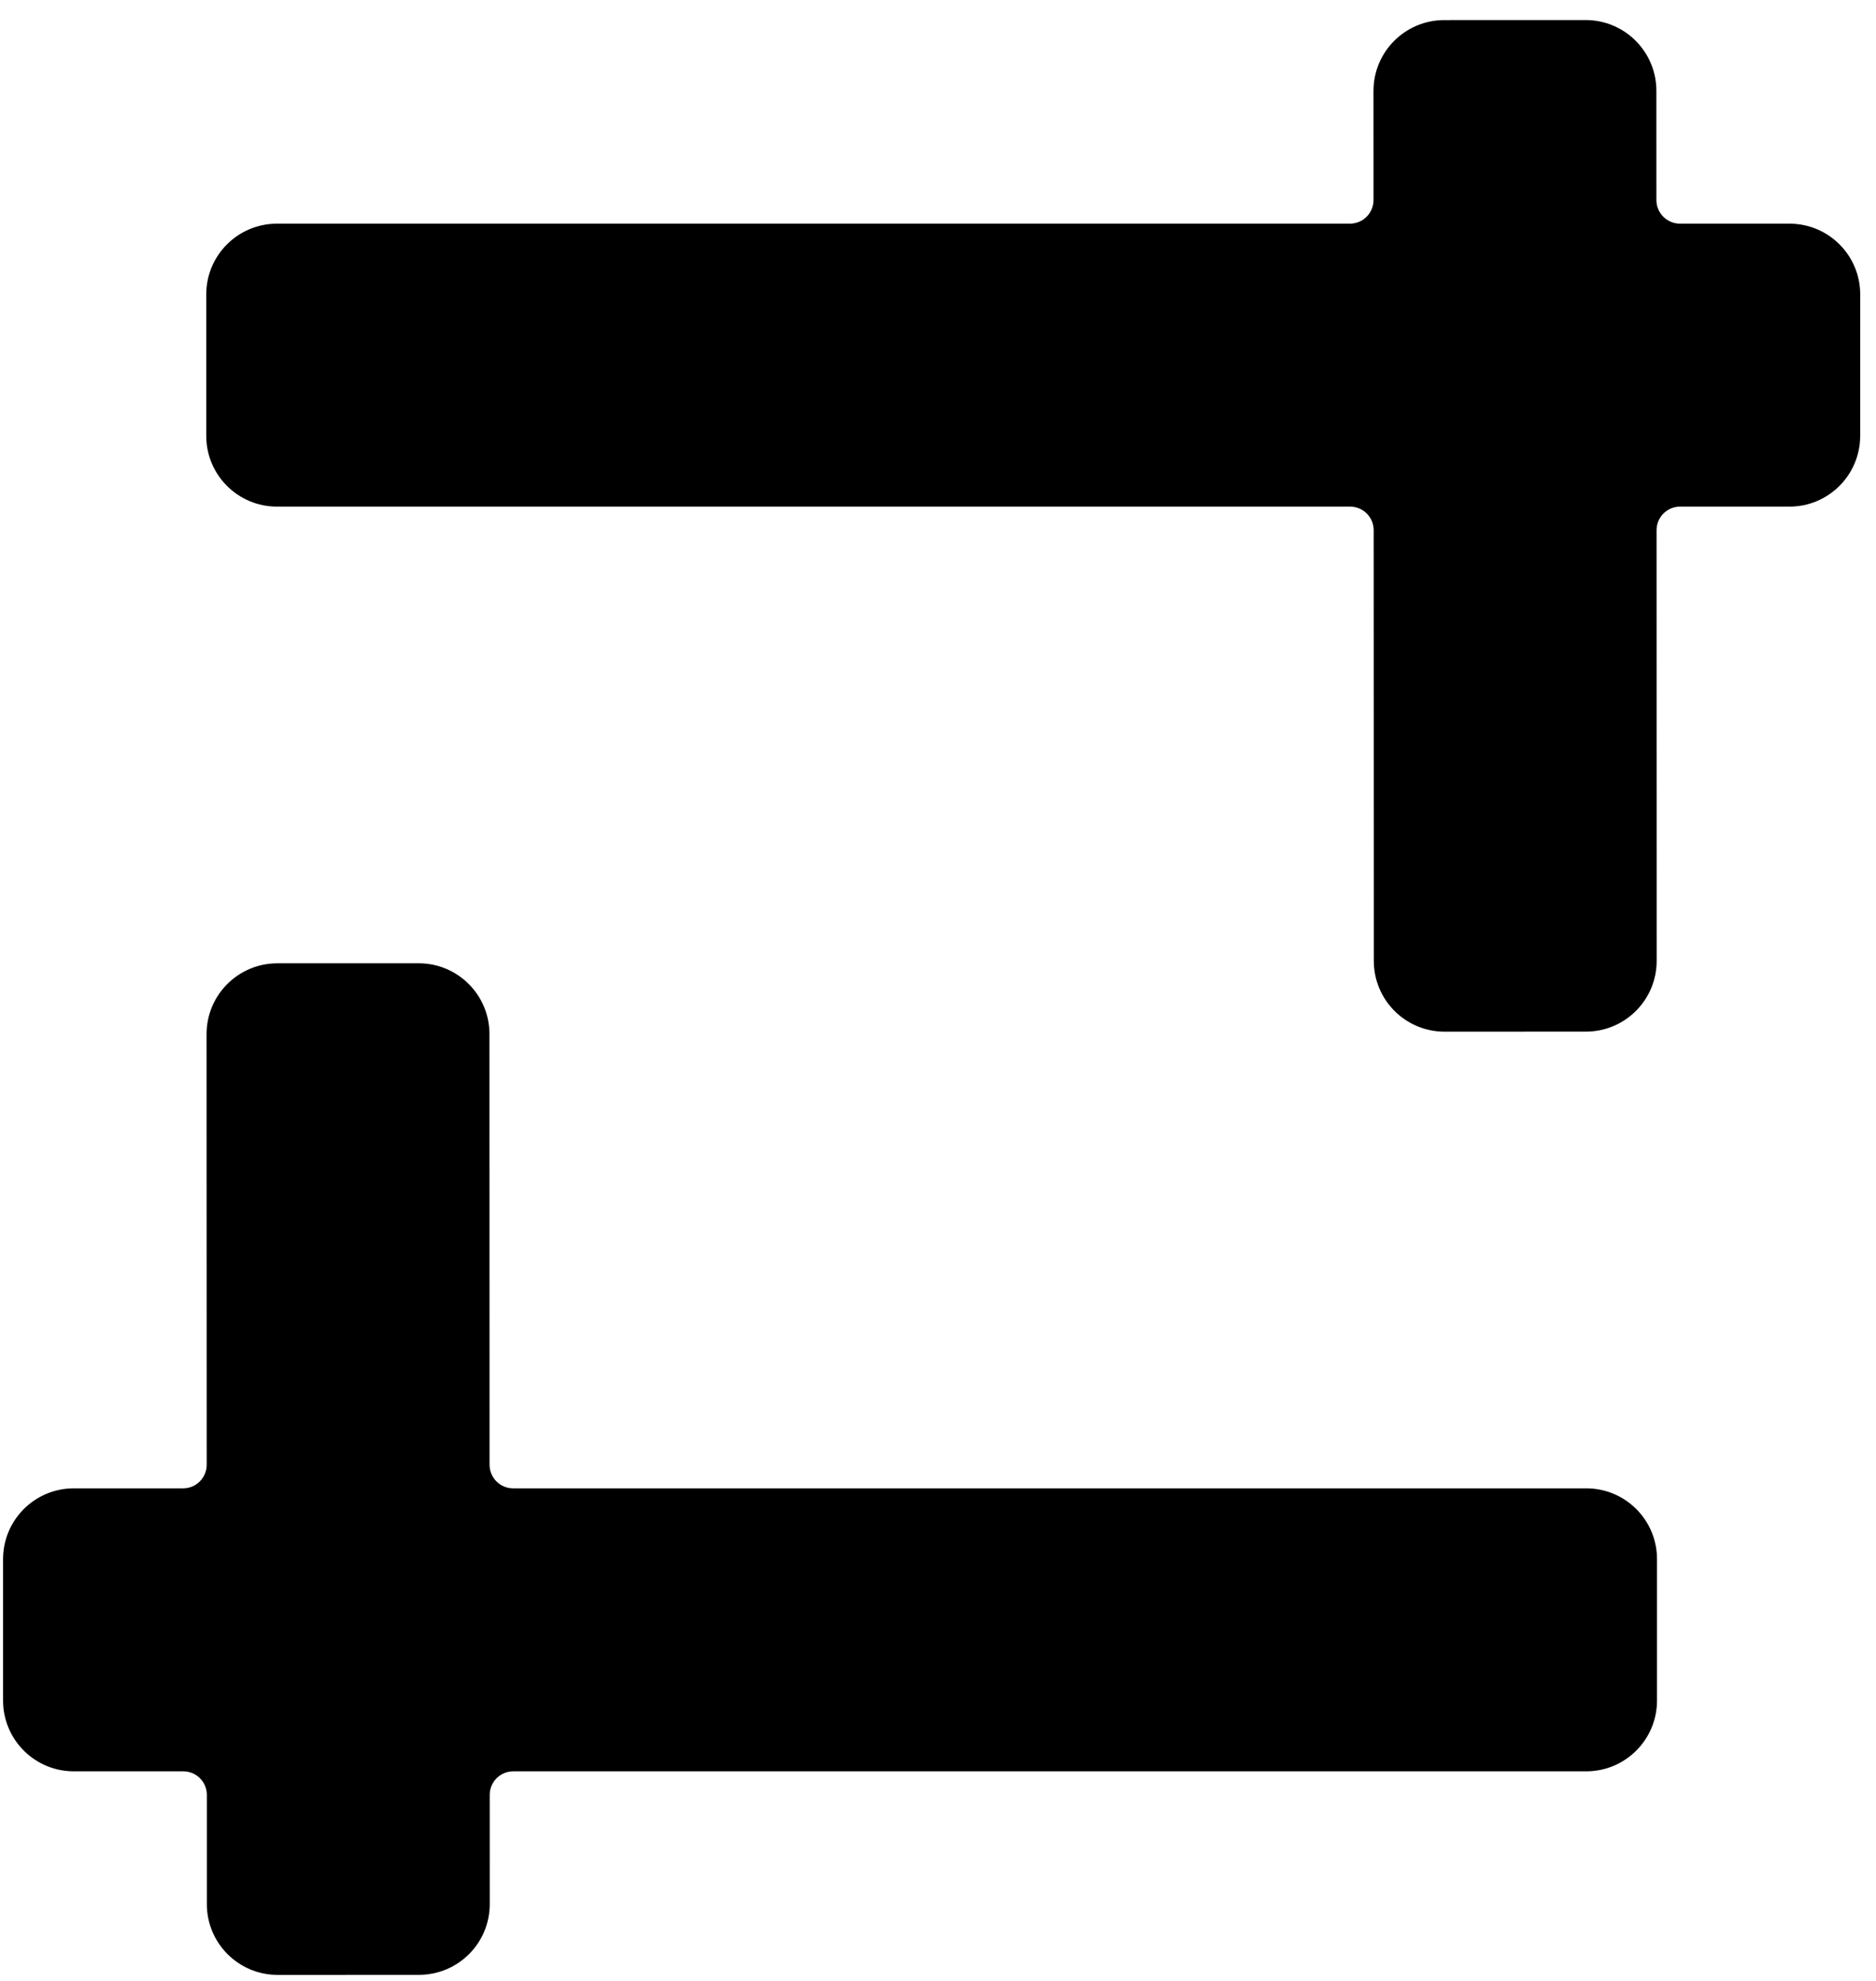 <svg viewBox="0 0 72 76" xmlns="http://www.w3.org/2000/svg" aria-hidden="true">
  <path
    d="M16.07 36.958C17.568 36.957 18.784 38.172 18.785 39.67L18.789 56.198C18.79 56.697 19.195 57.102 19.695 57.102H60.881C62.38 57.102 63.595 58.317 63.595 59.816V65.244C63.595 66.743 62.38 67.958 60.881 67.959H19.7C19.2 67.959 18.795 68.364 18.795 68.864L18.796 73.052C18.797 74.551 17.582 75.766 16.083 75.767L10.656 75.769C9.157 75.77 7.939 74.555 7.939 73.056V68.863C7.939 68.363 7.533 67.959 7.034 67.959H2.831C1.379 67.958 0.194 66.817 0.121 65.383L0.118 65.244V59.816C0.118 58.317 1.333 57.102 2.831 57.102H7.029C7.528 57.102 7.933 56.696 7.933 56.197L7.928 39.674C7.928 38.176 9.142 36.96 10.641 36.959L16.07 36.958Z M60.856 0.769C62.355 0.769 63.57 1.983 63.571 3.482L63.572 7.675C63.572 8.175 63.977 8.58 64.477 8.581H68.68C70.179 8.581 71.394 9.796 71.394 11.294L71.393 16.722C71.393 18.221 70.178 19.437 68.679 19.437H64.482C63.982 19.437 63.578 19.842 63.578 20.341L63.582 36.864C63.583 38.363 62.368 39.578 60.87 39.579L55.441 39.581C53.942 39.581 52.727 38.366 52.726 36.868L52.721 20.341C52.721 19.842 52.315 19.437 51.816 19.437H10.63C9.131 19.437 7.916 18.221 7.916 16.722V11.294C7.916 9.796 9.131 8.581 10.63 8.581H51.811C52.31 8.58 52.715 8.175 52.715 7.675L52.714 3.486C52.714 1.987 53.929 0.772 55.428 0.771L60.856 0.769Z"
    fill="currentColor"
  />
</svg>